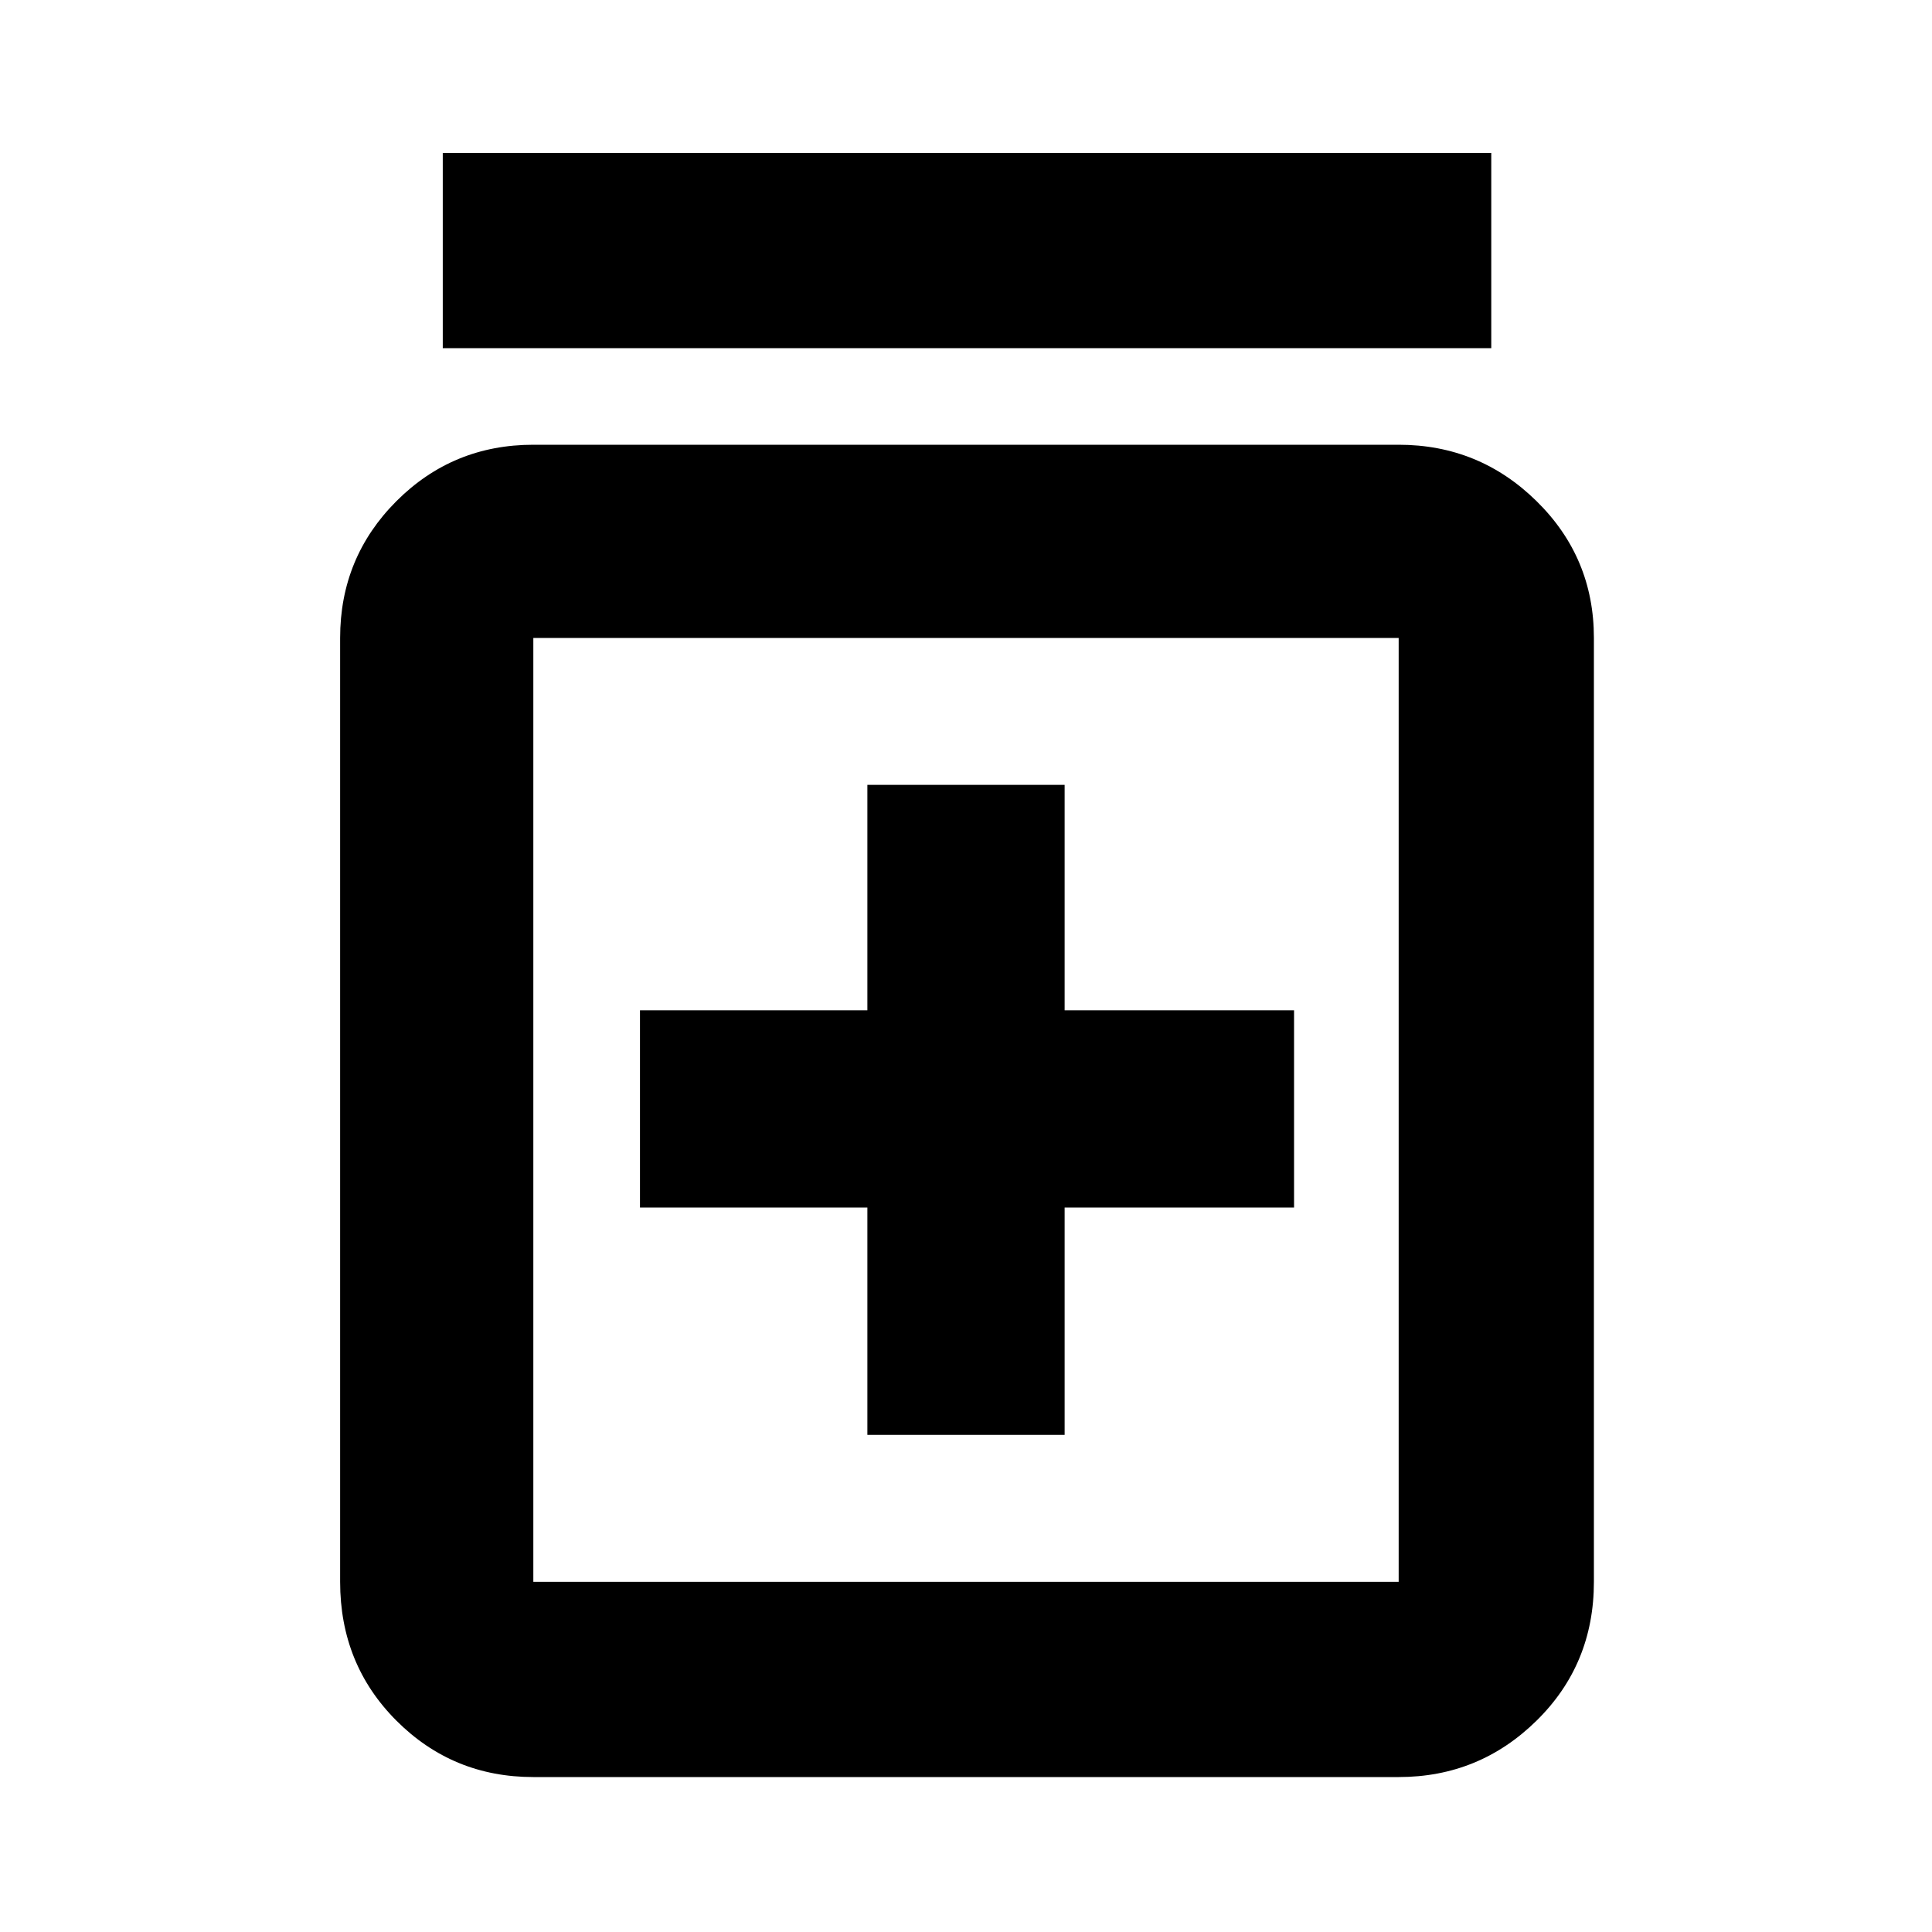 <svg xmlns="http://www.w3.org/2000/svg" height="40" width="40"><path d="M17.958 29.708H22.042V25H26.792V20.917H22.042V16.25H17.958V20.917H13.25V25H17.958ZM11.042 36.792Q9.375 36.792 8.208 35.625Q7.042 34.458 7.042 32.75V13.208Q7.042 11.542 8.208 10.375Q9.375 9.208 11.042 9.208H28.958Q30.625 9.208 31.812 10.375Q33 11.542 33 13.208V32.75Q33 34.458 31.812 35.625Q30.625 36.792 28.958 36.792ZM11.042 32.75H28.958Q28.958 32.75 28.958 32.75Q28.958 32.75 28.958 32.75V13.208Q28.958 13.208 28.958 13.208Q28.958 13.208 28.958 13.208H11.042Q11.042 13.208 11.042 13.208Q11.042 13.208 11.042 13.208V32.75Q11.042 32.75 11.042 32.75Q11.042 32.75 11.042 32.75ZM9.167 7.208V3.167H30.875V7.208ZM11.042 13.208Q11.042 13.208 11.042 13.208Q11.042 13.208 11.042 13.208V32.75Q11.042 32.75 11.042 32.75Q11.042 32.75 11.042 32.75Q11.042 32.75 11.042 32.75Q11.042 32.75 11.042 32.75V13.208Q11.042 13.208 11.042 13.208Q11.042 13.208 11.042 13.208Z"/></svg>